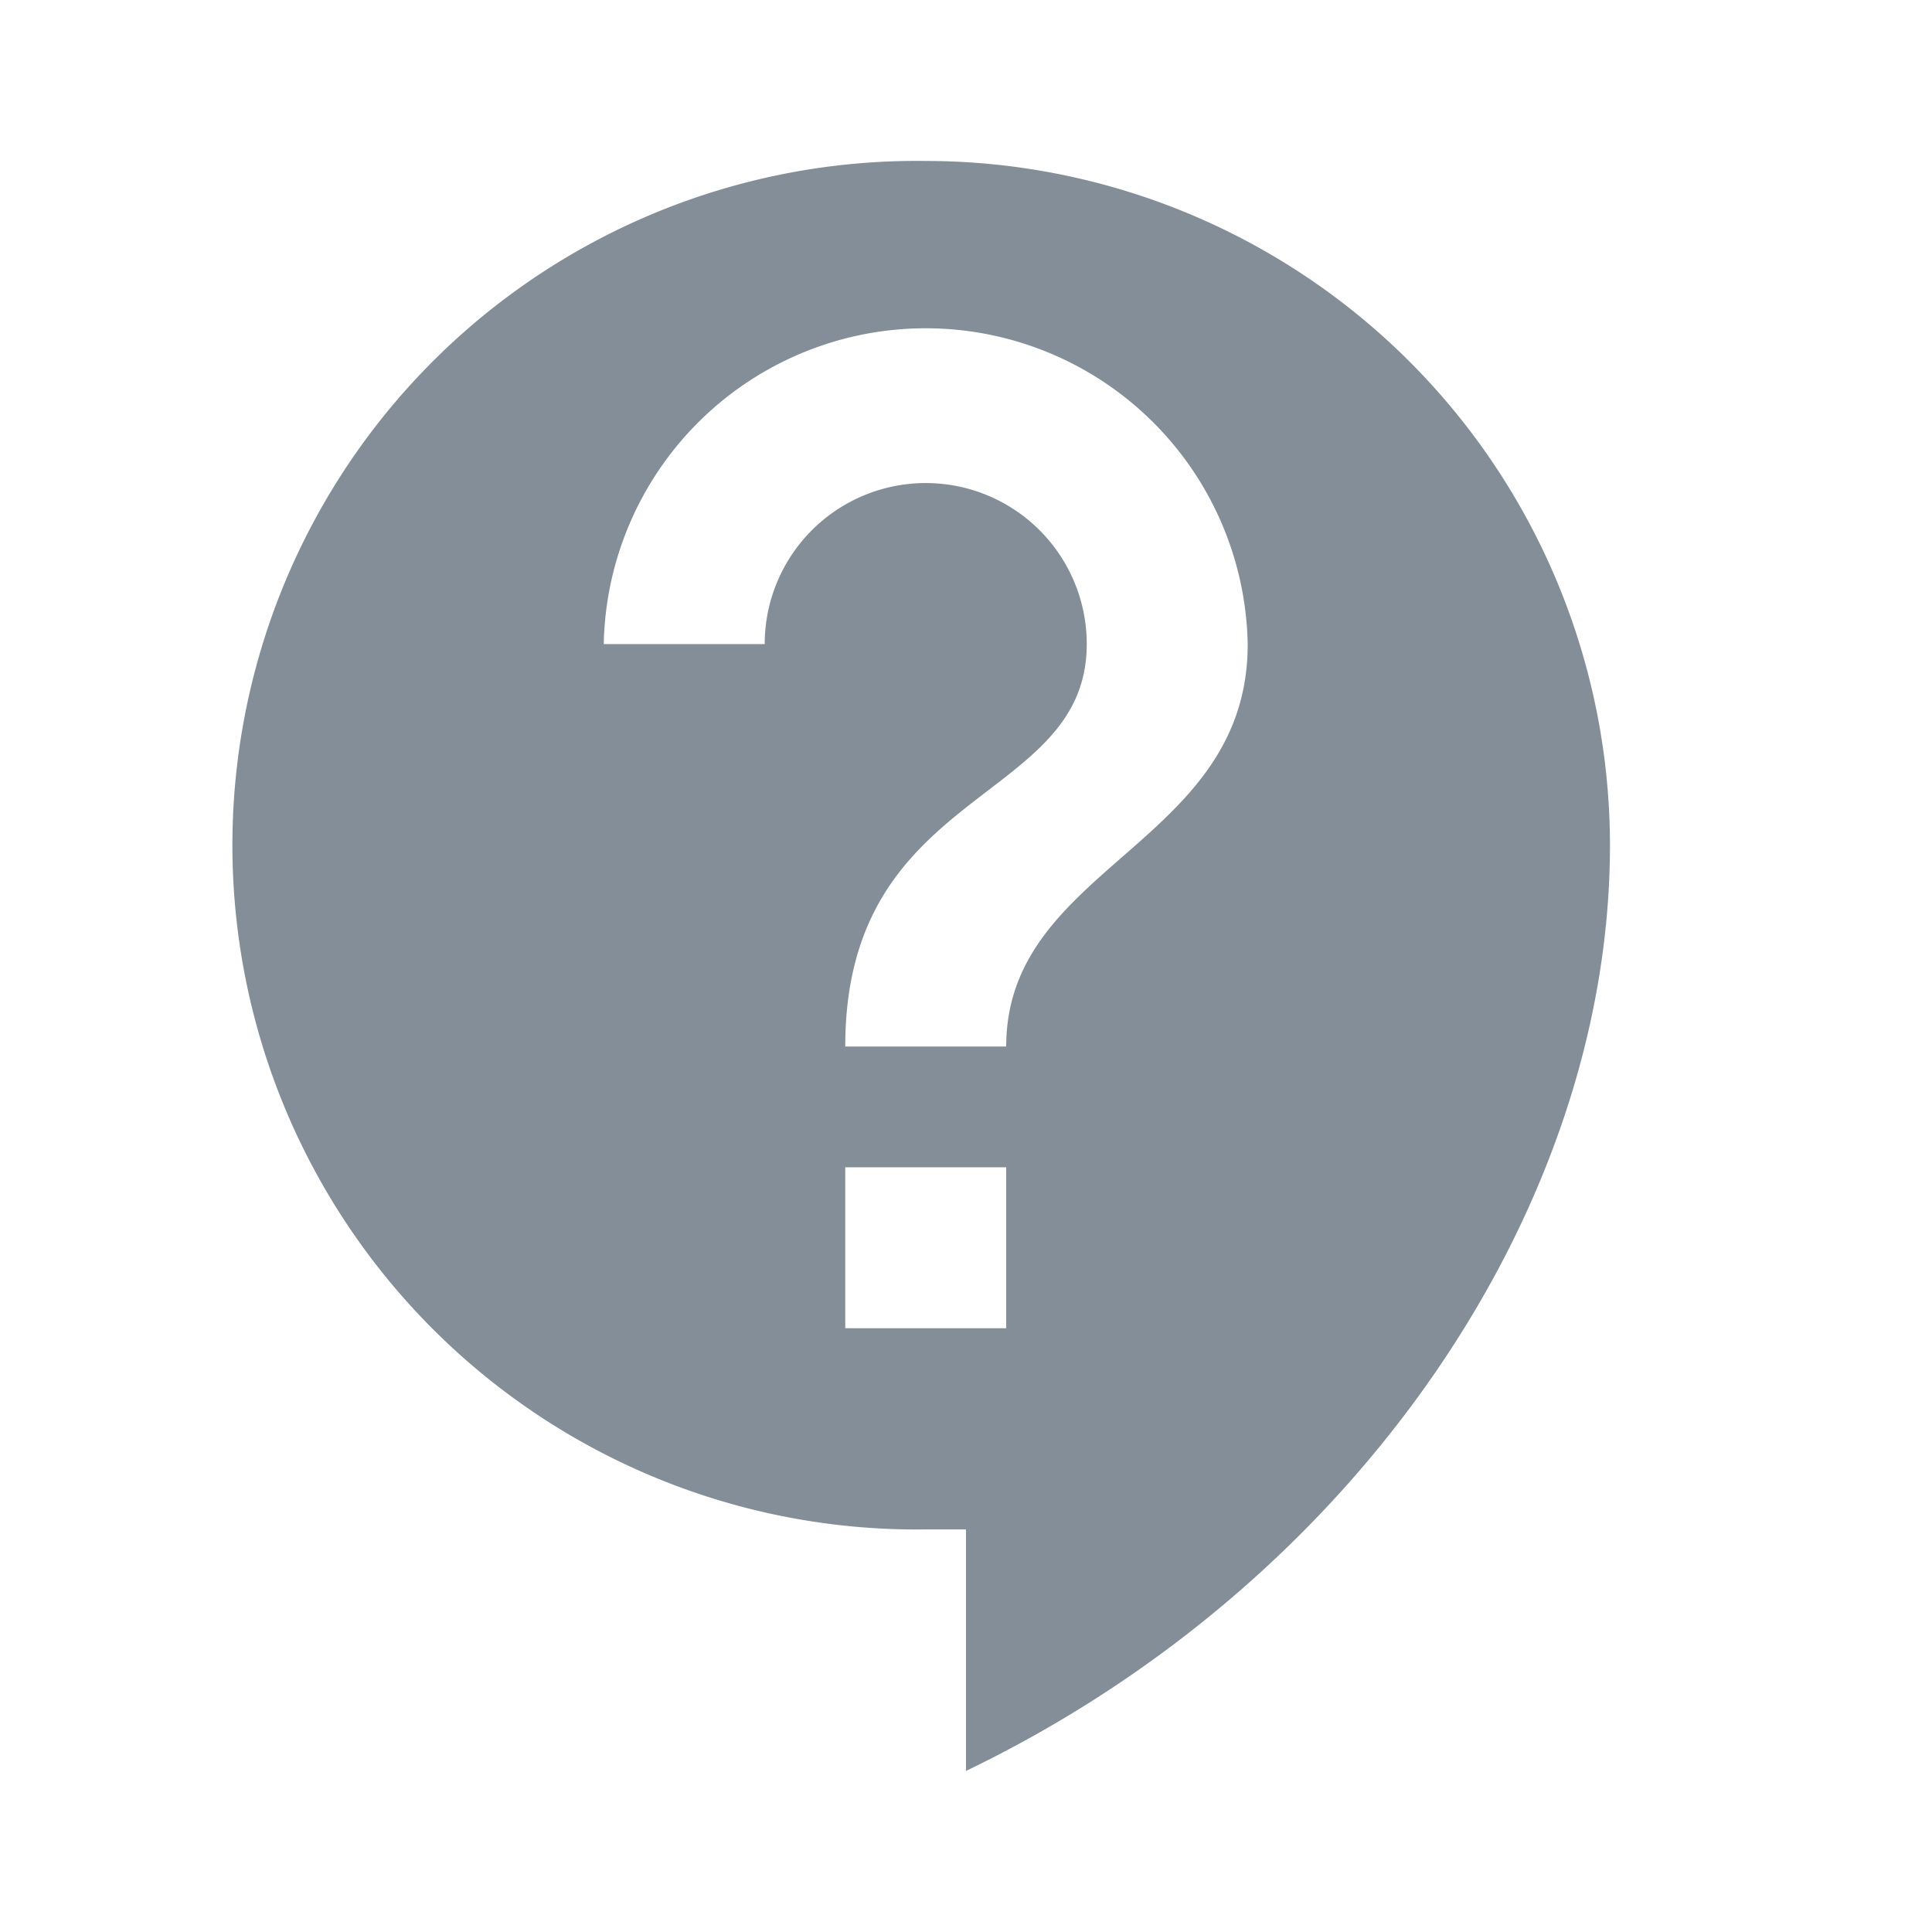 <svg xmlns="http://www.w3.org/2000/svg" xmlns:xlink="http://www.w3.org/1999/xlink" width="16" height="16" viewBox="0 0 16 16"><defs><clipPath id="a"><rect width="16" height="16" transform="translate(614 3022)" fill="#838e99"/></clipPath></defs><g transform="translate(-614 -3022)" clip-path="url(#a)"><g transform="translate(614 3022)"><path d="M7.667,1.333a5.667,5.667,0,1,0,0,11.333H8v2C11.24,13.107,13.333,10,13.333,7A5.67,5.67,0,0,0,7.667,1.333ZM8.333,11H7V9.667H8.333Zm0-2.333H7c0-2.167,2-2,2-3.333a1.333,1.333,0,1,0-2.667,0H5a2.667,2.667,0,0,1,5.333,0C10.333,7,8.333,7.167,8.333,8.667Z" fill="#838e99"/><path d="M0,0H16V16H0Z" fill="none"/></g></g></svg>